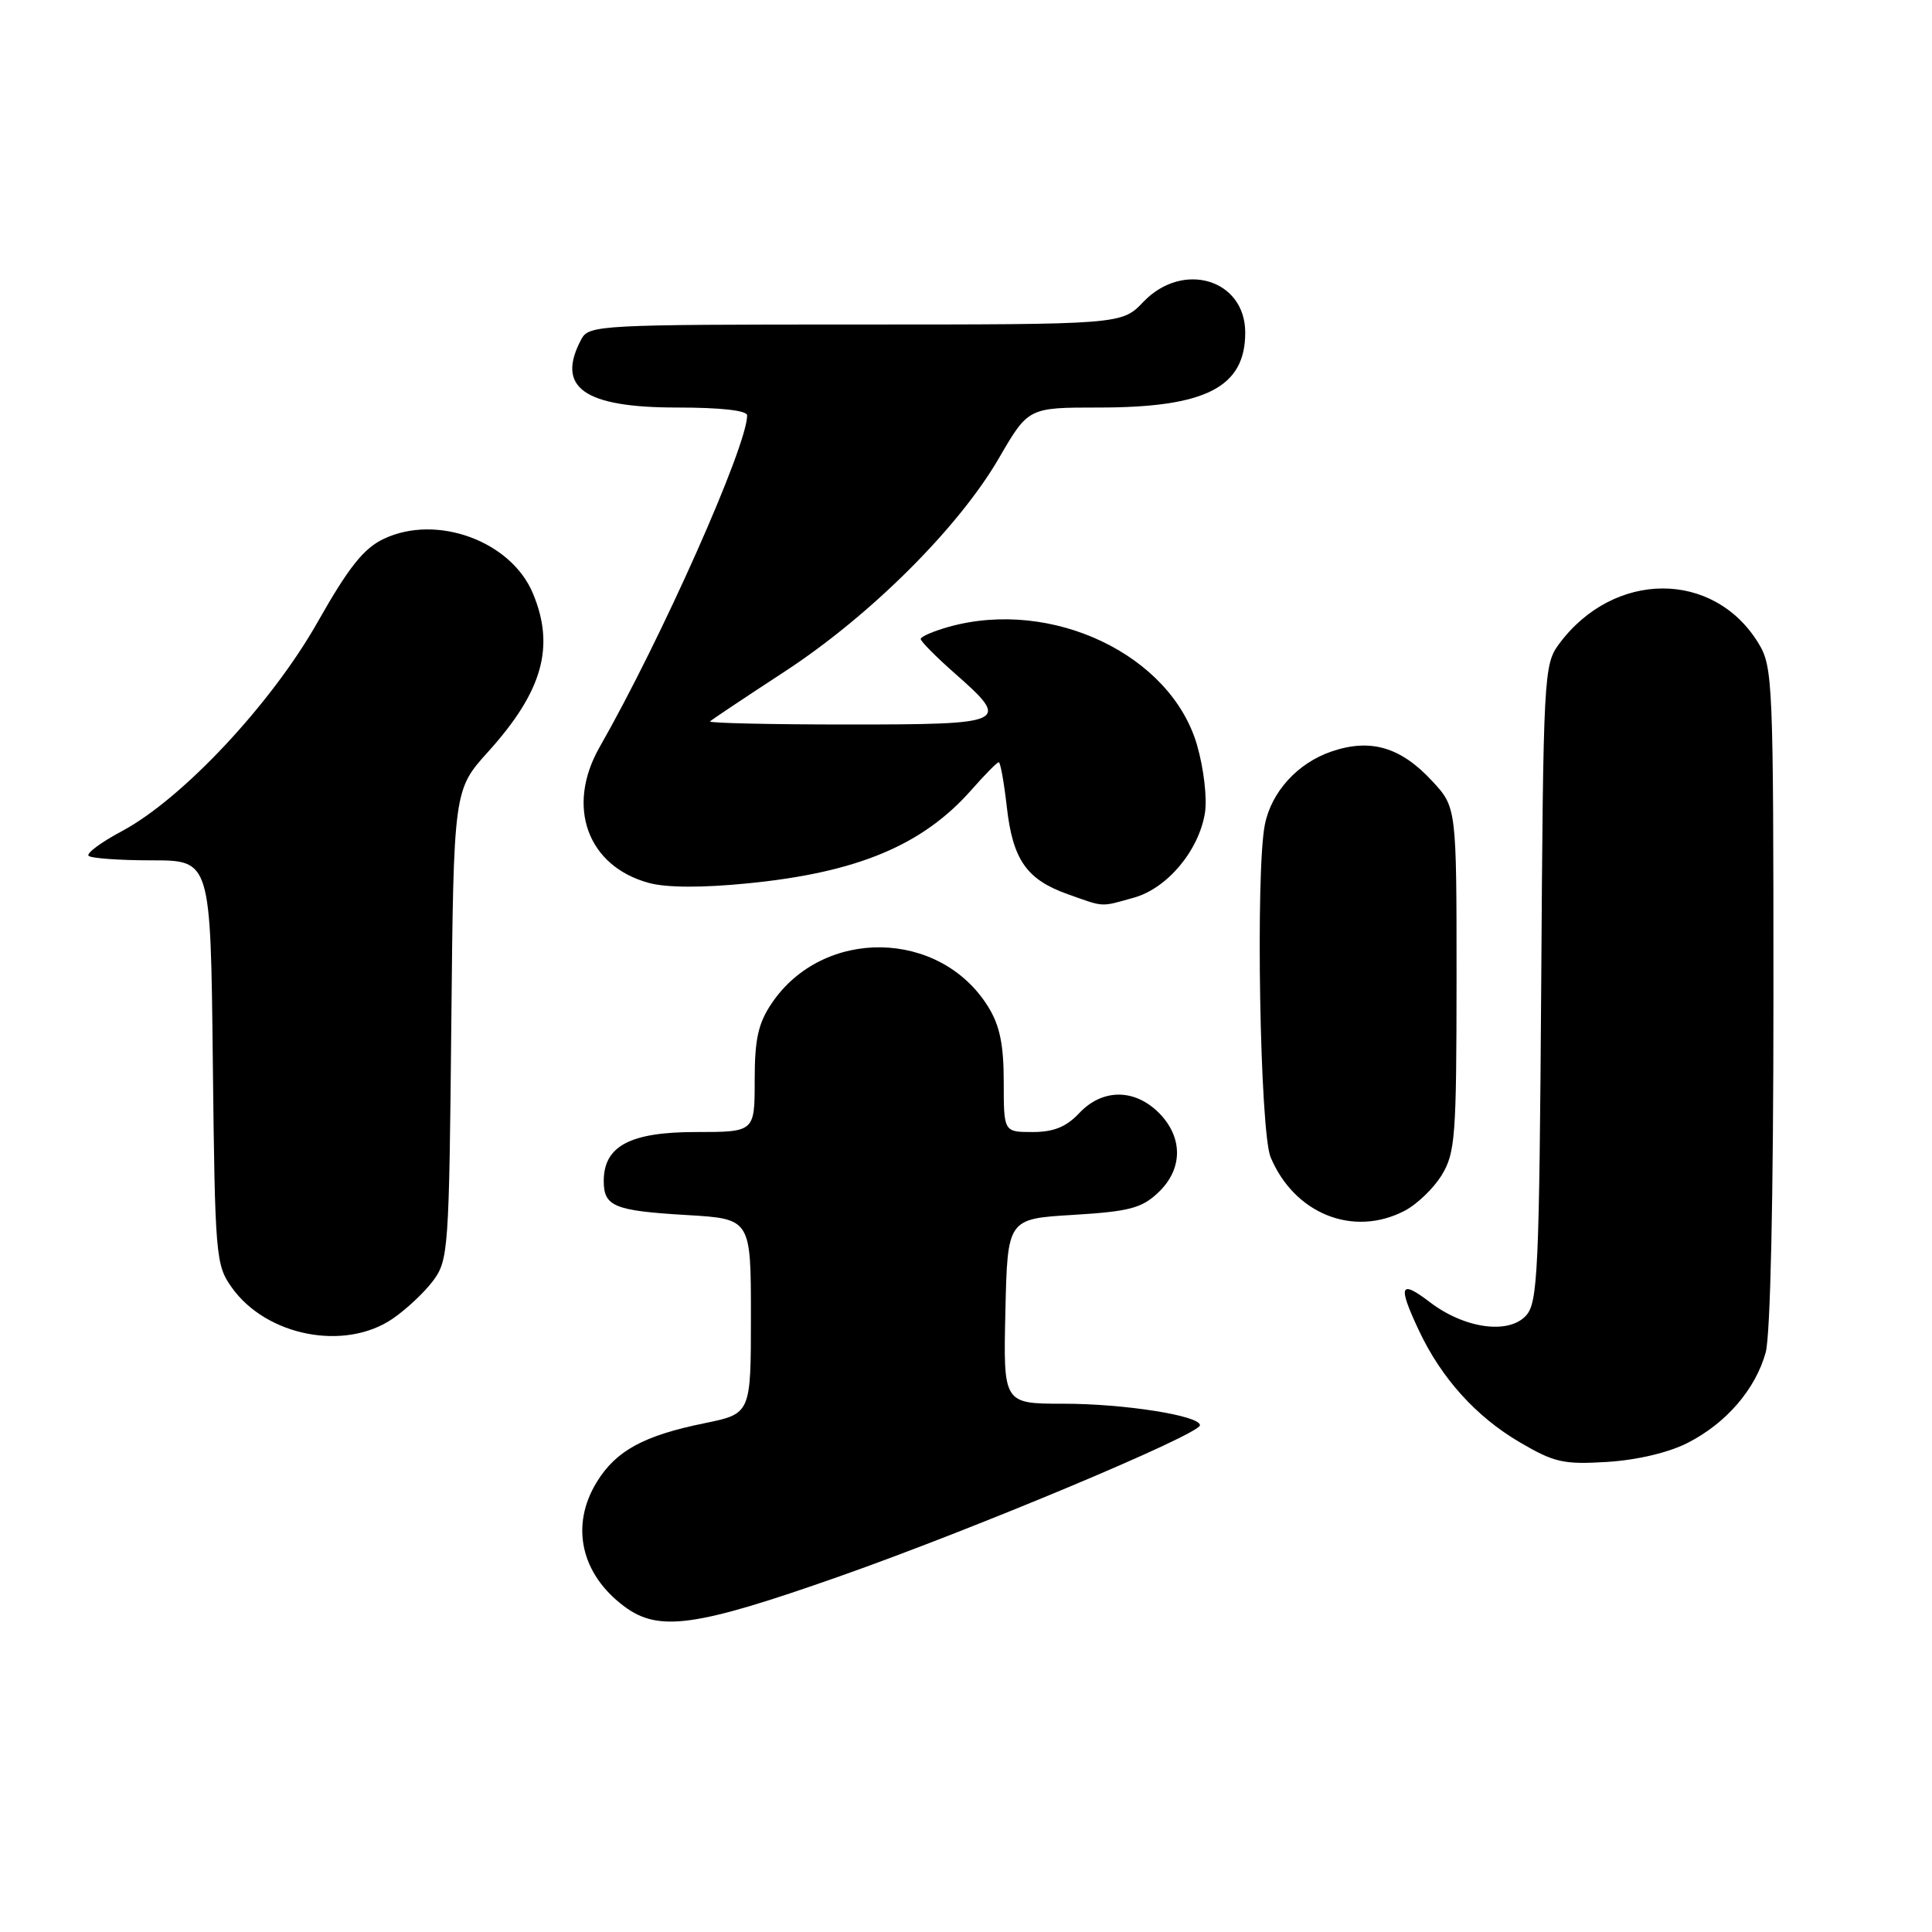<?xml version="1.0" encoding="UTF-8" standalone="no"?>
<!DOCTYPE svg PUBLIC "-//W3C//DTD SVG 1.1//EN" "http://www.w3.org/Graphics/SVG/1.1/DTD/svg11.dtd" >
<svg xmlns="http://www.w3.org/2000/svg" xmlns:xlink="http://www.w3.org/1999/xlink" version="1.1" viewBox="0 0 256 256">
 <g >
 <path fill="currentColor"
d=" M 111.17 208.90 C 129.12 202.58 159.00 190.06 159.00 188.85 C 159.00 187.58 148.97 186.00 140.92 186.00 C 132.94 186.00 132.94 186.00 133.22 173.75 C 133.50 161.50 133.50 161.50 142.19 160.98 C 149.58 160.53 151.27 160.10 153.44 158.05 C 156.76 154.94 156.80 150.71 153.55 147.45 C 150.32 144.23 146.06 144.24 143.00 147.50 C 141.29 149.32 139.61 150.00 136.83 150.00 C 133.00 150.00 133.00 150.00 133.00 143.37 C 133.00 138.43 132.48 135.89 130.95 133.42 C 124.57 123.10 109.06 122.85 102.25 132.95 C 100.46 135.61 100.00 137.69 100.00 143.15 C 100.00 150.00 100.00 150.00 92.19 150.00 C 83.50 150.00 80.00 151.86 80.00 156.48 C 80.00 159.87 81.38 160.43 91.00 161.00 C 99.50 161.50 99.50 161.50 99.50 174.41 C 99.50 187.32 99.50 187.32 93.37 188.58 C 85.31 190.22 81.65 192.21 79.10 196.34 C 75.53 202.11 76.95 208.56 82.72 212.86 C 87.28 216.27 92.18 215.58 111.17 208.90 Z  M 223.62 191.19 C 228.73 188.59 232.60 184.10 233.96 179.22 C 234.59 176.92 234.99 158.85 234.99 132.00 C 234.99 90.35 234.91 88.36 233.01 85.24 C 227.08 75.52 213.83 75.56 206.59 85.32 C 204.56 88.07 204.49 89.32 204.22 130.28 C 203.96 168.41 203.77 172.59 202.22 174.31 C 199.91 176.86 194.06 176.05 189.46 172.54 C 185.49 169.51 185.19 170.29 188.01 176.29 C 190.98 182.61 195.57 187.70 201.36 191.10 C 205.96 193.80 207.18 194.07 213.00 193.71 C 216.93 193.46 221.13 192.47 223.62 191.19 Z  M 52.01 174.75 C 53.83 173.51 56.26 171.23 57.41 169.68 C 59.41 166.98 59.51 165.50 59.80 135.77 C 60.11 104.67 60.11 104.67 64.70 99.59 C 71.90 91.61 73.57 85.69 70.61 78.62 C 67.71 71.68 57.85 68.08 50.85 71.40 C 48.18 72.67 46.21 75.15 42.08 82.44 C 35.95 93.28 24.15 105.87 16.12 110.15 C 13.38 111.61 11.41 113.08 11.74 113.40 C 12.06 113.73 15.84 114.00 20.12 114.00 C 27.91 114.00 27.91 114.00 28.20 140.75 C 28.49 166.53 28.58 167.61 30.72 170.61 C 35.31 177.05 45.67 179.06 52.01 174.75 Z  M 186.09 160.45 C 187.74 159.60 189.97 157.46 191.04 155.70 C 192.83 152.77 192.99 150.55 193.00 129.74 C 193.00 106.97 193.00 106.97 189.75 103.47 C 185.59 98.98 181.59 97.81 176.42 99.58 C 171.94 101.11 168.46 104.93 167.60 109.27 C 166.35 115.51 166.95 149.94 168.36 153.33 C 171.50 160.83 179.30 163.97 186.09 160.45 Z  M 150.23 118.95 C 154.66 117.72 158.84 112.73 159.66 107.73 C 159.97 105.78 159.51 101.83 158.61 98.71 C 155.13 86.76 139.40 79.26 125.75 83.05 C 123.69 83.63 122.00 84.35 122.00 84.67 C 122.00 84.99 124.03 87.03 126.50 89.21 C 133.99 95.80 133.58 96.00 112.33 96.00 C 102.07 96.00 93.85 95.81 94.08 95.59 C 94.31 95.36 98.78 92.38 104.00 88.97 C 115.34 81.55 127.02 69.92 132.38 60.68 C 136.26 54.00 136.26 54.00 145.61 54.00 C 159.77 54.00 165.00 51.32 165.00 44.07 C 165.00 37.01 156.75 34.52 151.50 40.00 C 148.63 43.00 148.63 43.00 113.35 43.00 C 79.49 43.00 78.03 43.08 77.04 44.93 C 73.61 51.34 77.33 54.00 89.72 54.00 C 95.50 54.00 99.00 54.39 99.00 55.04 C 99.00 59.11 87.66 84.61 79.45 99.00 C 74.95 106.89 77.84 114.80 86.01 117.00 C 88.34 117.63 93.04 117.65 99.07 117.05 C 113.62 115.62 122.29 111.99 128.76 104.62 C 130.51 102.63 132.12 101.00 132.34 101.00 C 132.56 101.00 133.04 103.67 133.41 106.94 C 134.20 113.93 136.04 116.56 141.50 118.49 C 146.40 120.23 145.75 120.20 150.23 118.95 Z "/>
</g>
</svg>